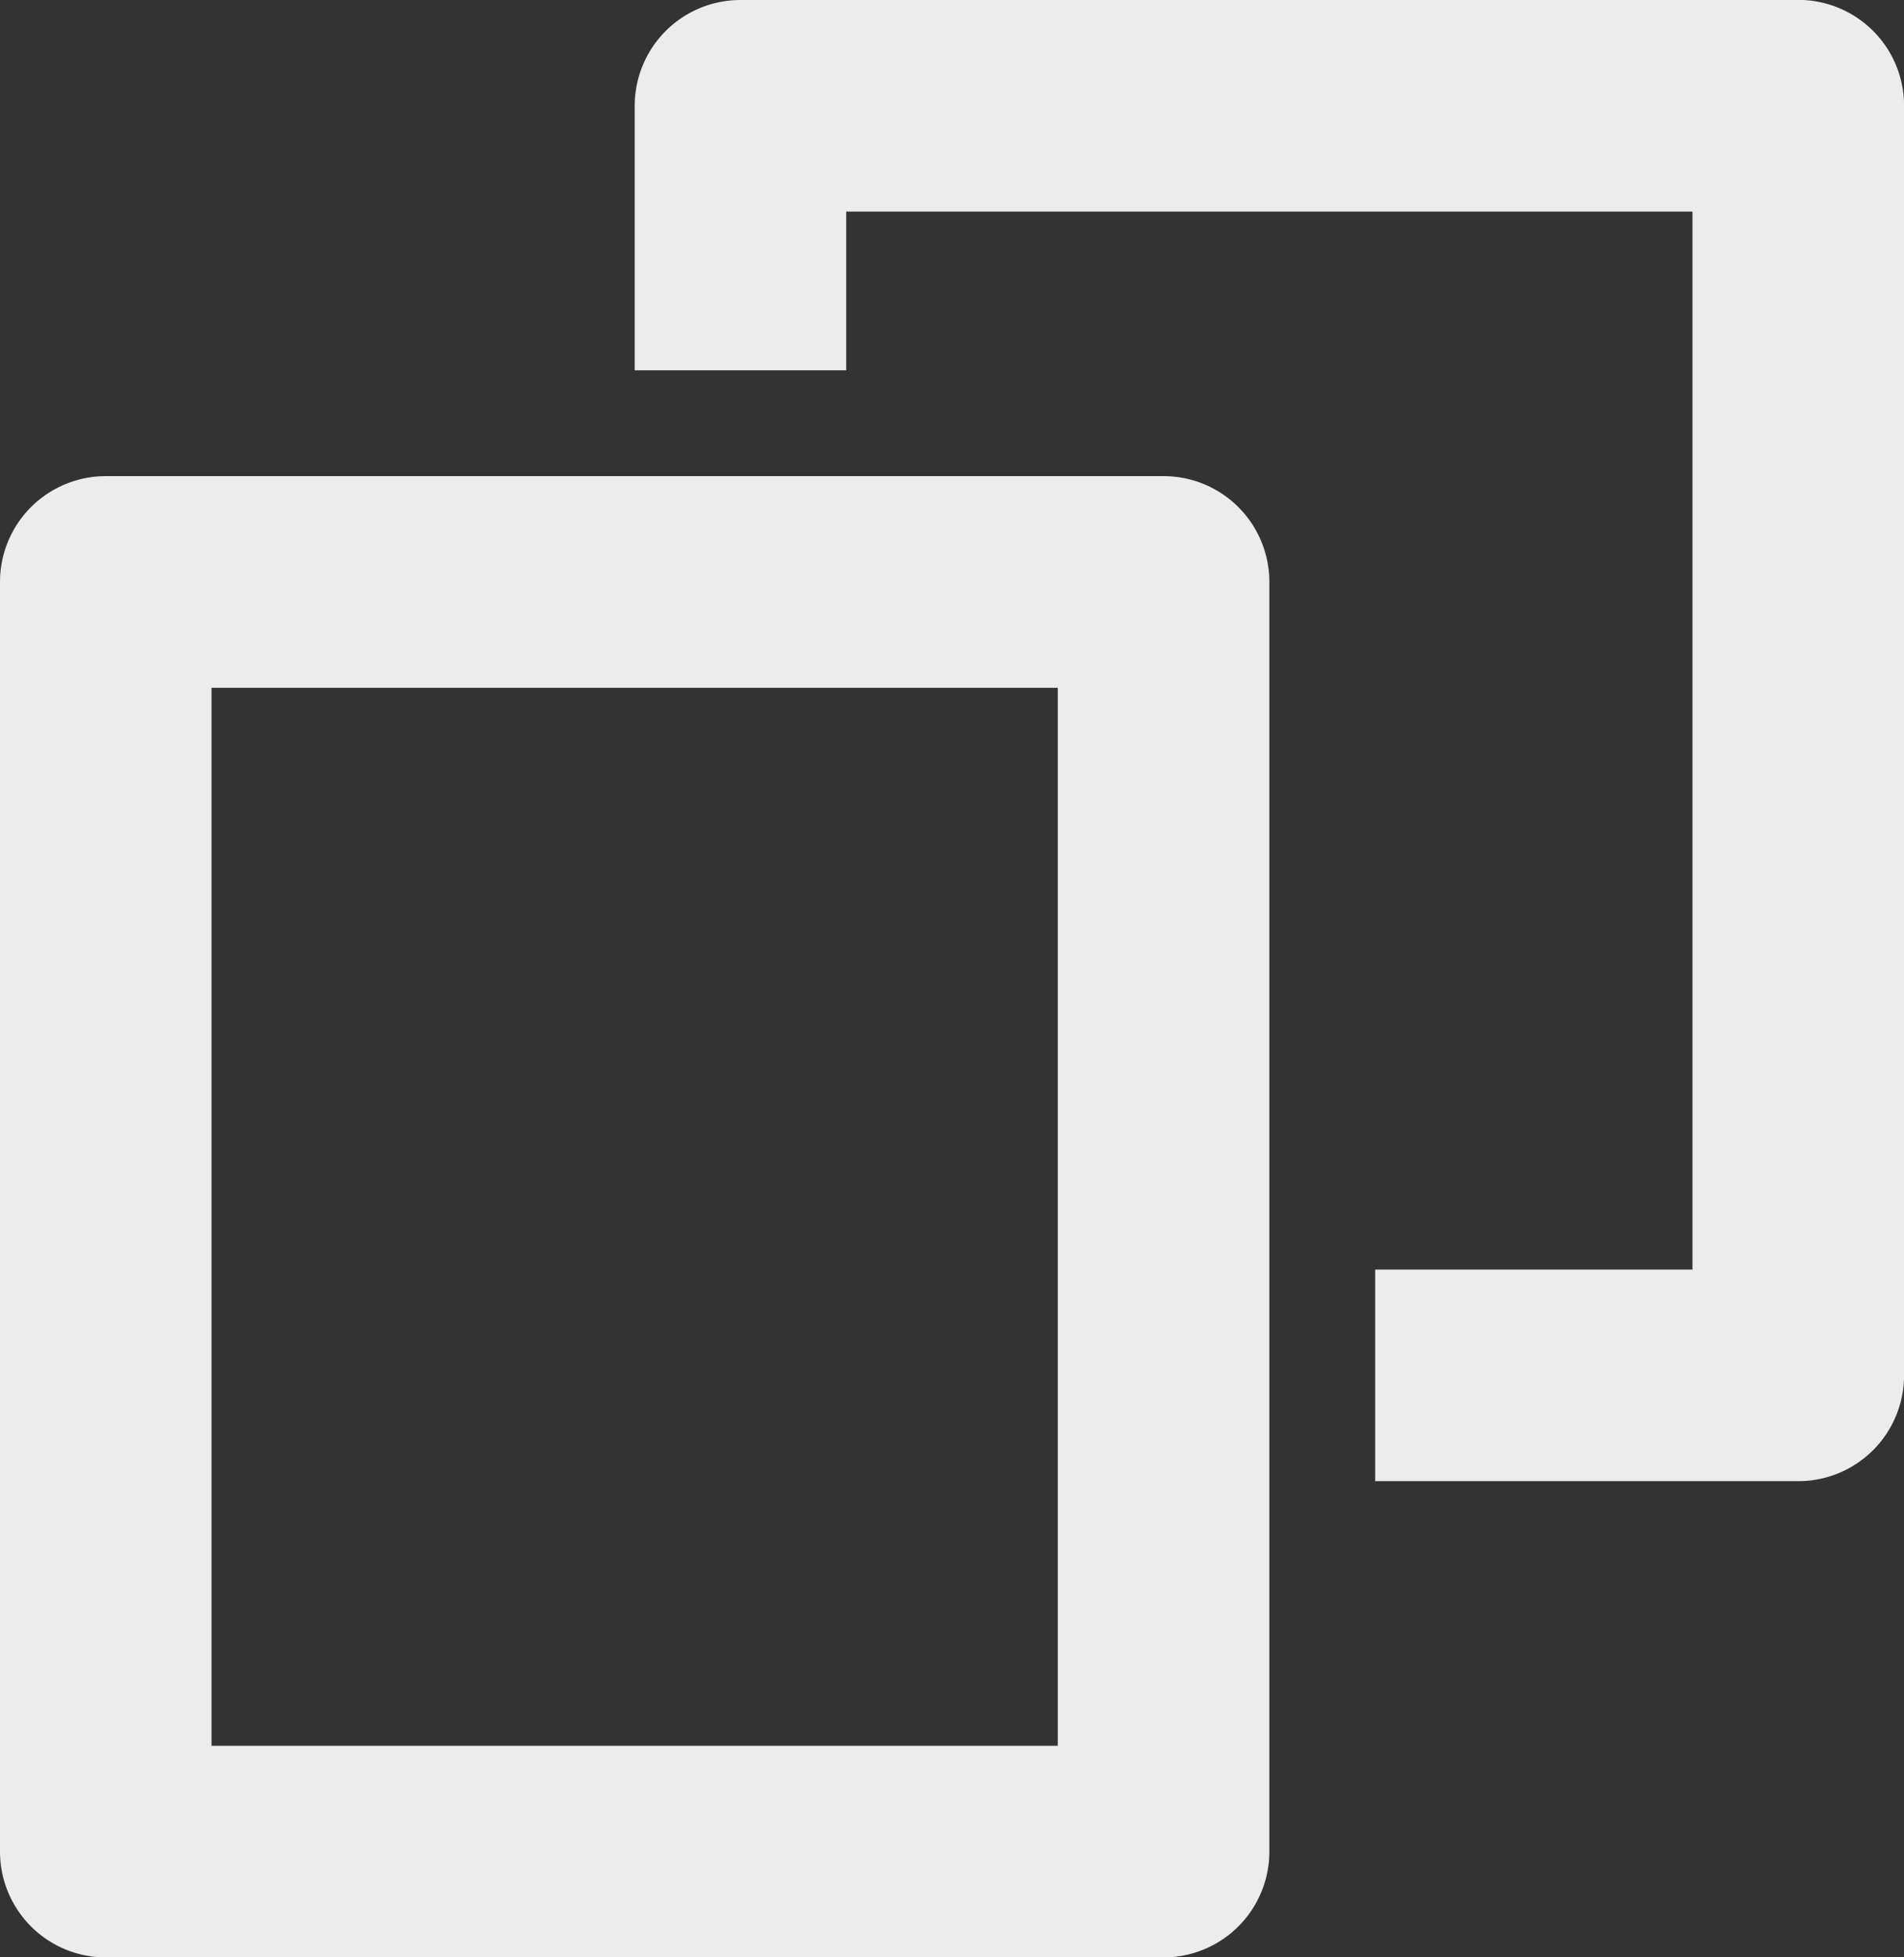 <?xml version="1.0" encoding="UTF-8"?>
<svg width="31.135" height="32" version="1.1" viewBox="0 0 31.135 32" xmlns="http://www.w3.org/2000/svg" xmlns:cc="http://creativecommons.org/ns#" xmlns:dc="http://purl.org/dc/elements/1.1/" xmlns:rdf="http://www.w3.org/1999/02/22-rdf-syntax-ns#">
 <rect x="0" y="0" width="31.135" height="32" fill="#333333" stroke="none"/>
 <title>copz</title>
 <g transform="translate(-2.432 -2)" fill="#ececec" data-name="Слой 3">
  <path d="m21.459 9.784h-17.297a1.73 1.73 0 0 0-1.73 1.73v20.757a1.73 1.73 0 0 0 1.73 1.73h17.297a1.73 1.73 0 0 0 1.73-1.73v-20.757a1.73 1.73 0 0 0-1.73-1.73zm-1.73 20.757h-13.838v-17.297h13.838z"/>
  <path d="m31.838 2h-17.297a1.73 1.73 0 0 0-1.73 1.73v4.324h3.459v-2.595h13.838v17.297h-5.189v3.459h6.919a1.73 1.73 0 0 0 1.73-1.73v-20.757a1.73 1.73 0 0 0-1.73-1.73z"/>
 </g>
</svg>
